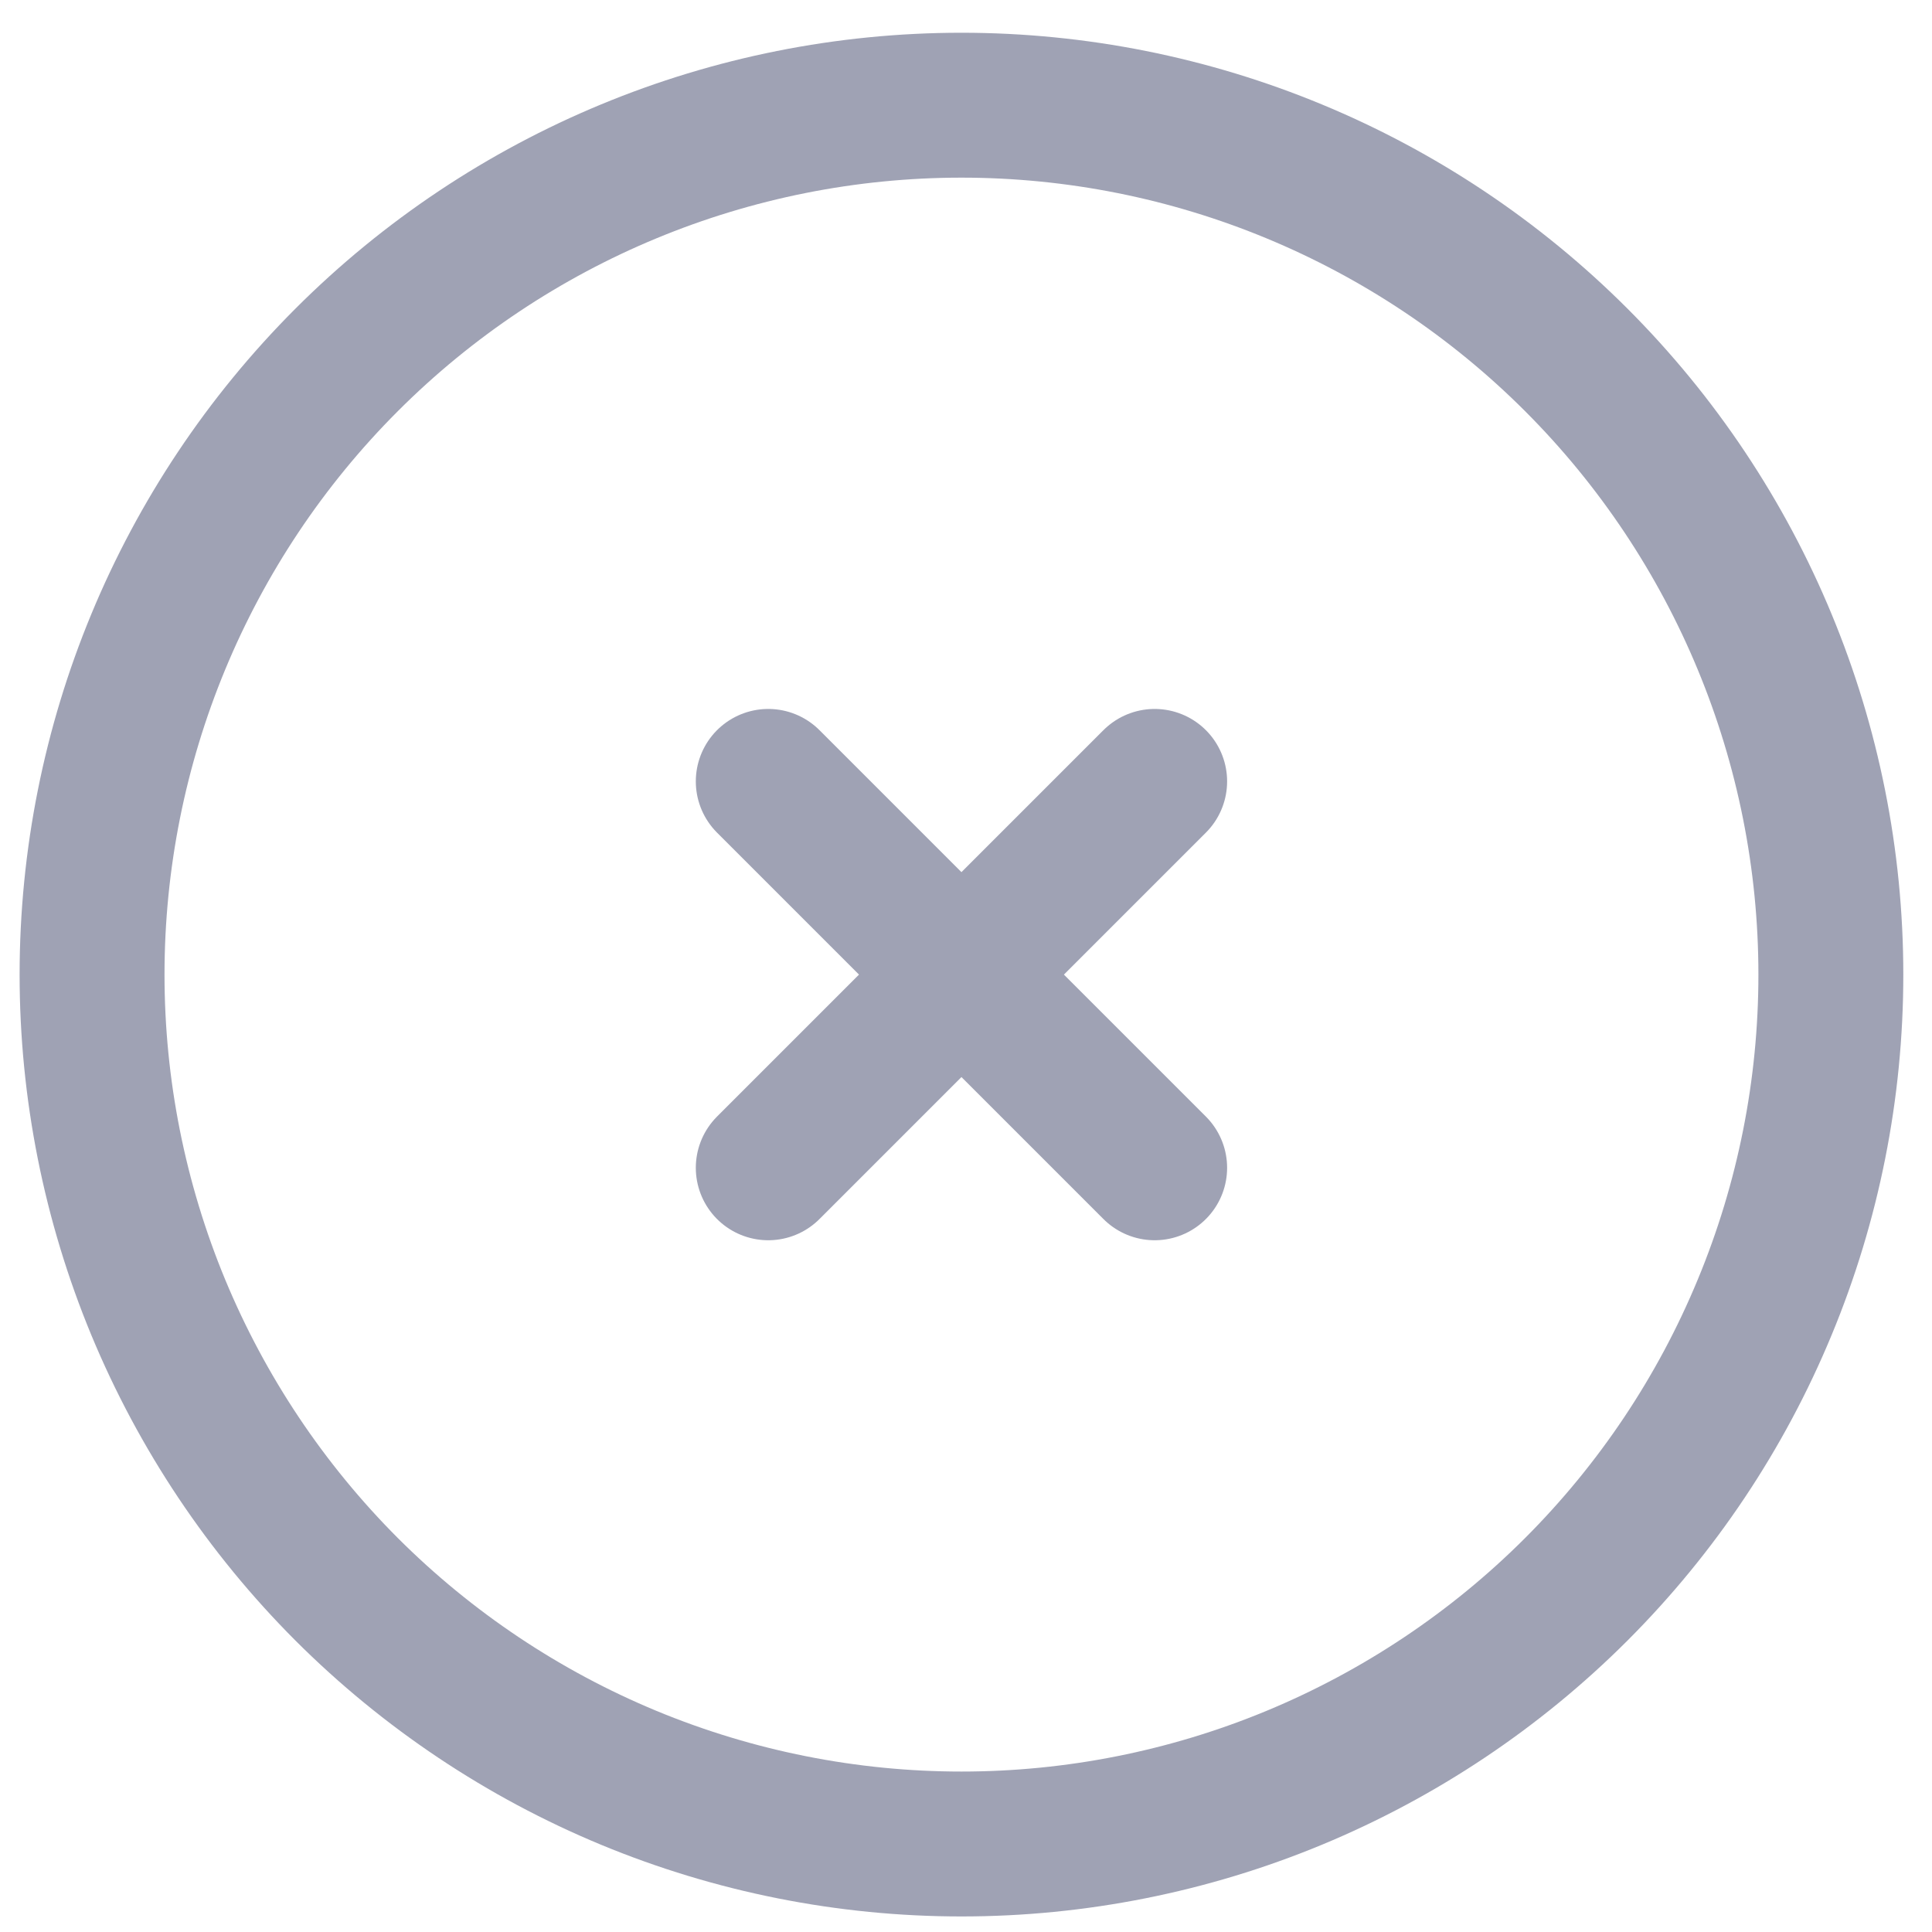<svg width="20" height="20" viewBox="0 0 20 20" fill="none" xmlns="http://www.w3.org/2000/svg">
<path d="M7.953 12.089L9.953 10.089M9.953 10.089L11.953 8.089M9.953 10.089L7.953 8.089M9.953 10.089L11.953 12.089M18.953 10.089C18.953 11.271 18.721 12.441 18.268 13.533C17.816 14.625 17.153 15.617 16.317 16.453C15.482 17.288 14.489 17.951 13.397 18.404C12.306 18.856 11.135 19.089 9.953 19.089C8.771 19.089 7.601 18.856 6.509 18.404C5.417 17.951 4.425 17.288 3.589 16.453C2.754 15.617 2.091 14.625 1.638 13.533C1.186 12.441 0.953 11.271 0.953 10.089C0.953 7.702 1.901 5.413 3.589 3.725C5.277 2.037 7.566 1.089 9.953 1.089C12.34 1.089 14.629 2.037 16.317 3.725C18.005 5.413 18.953 7.702 18.953 10.089Z" stroke="#9FA2B4" stroke-width="1.5" stroke-linecap="round" stroke-linejoin="round"/>
</svg>
